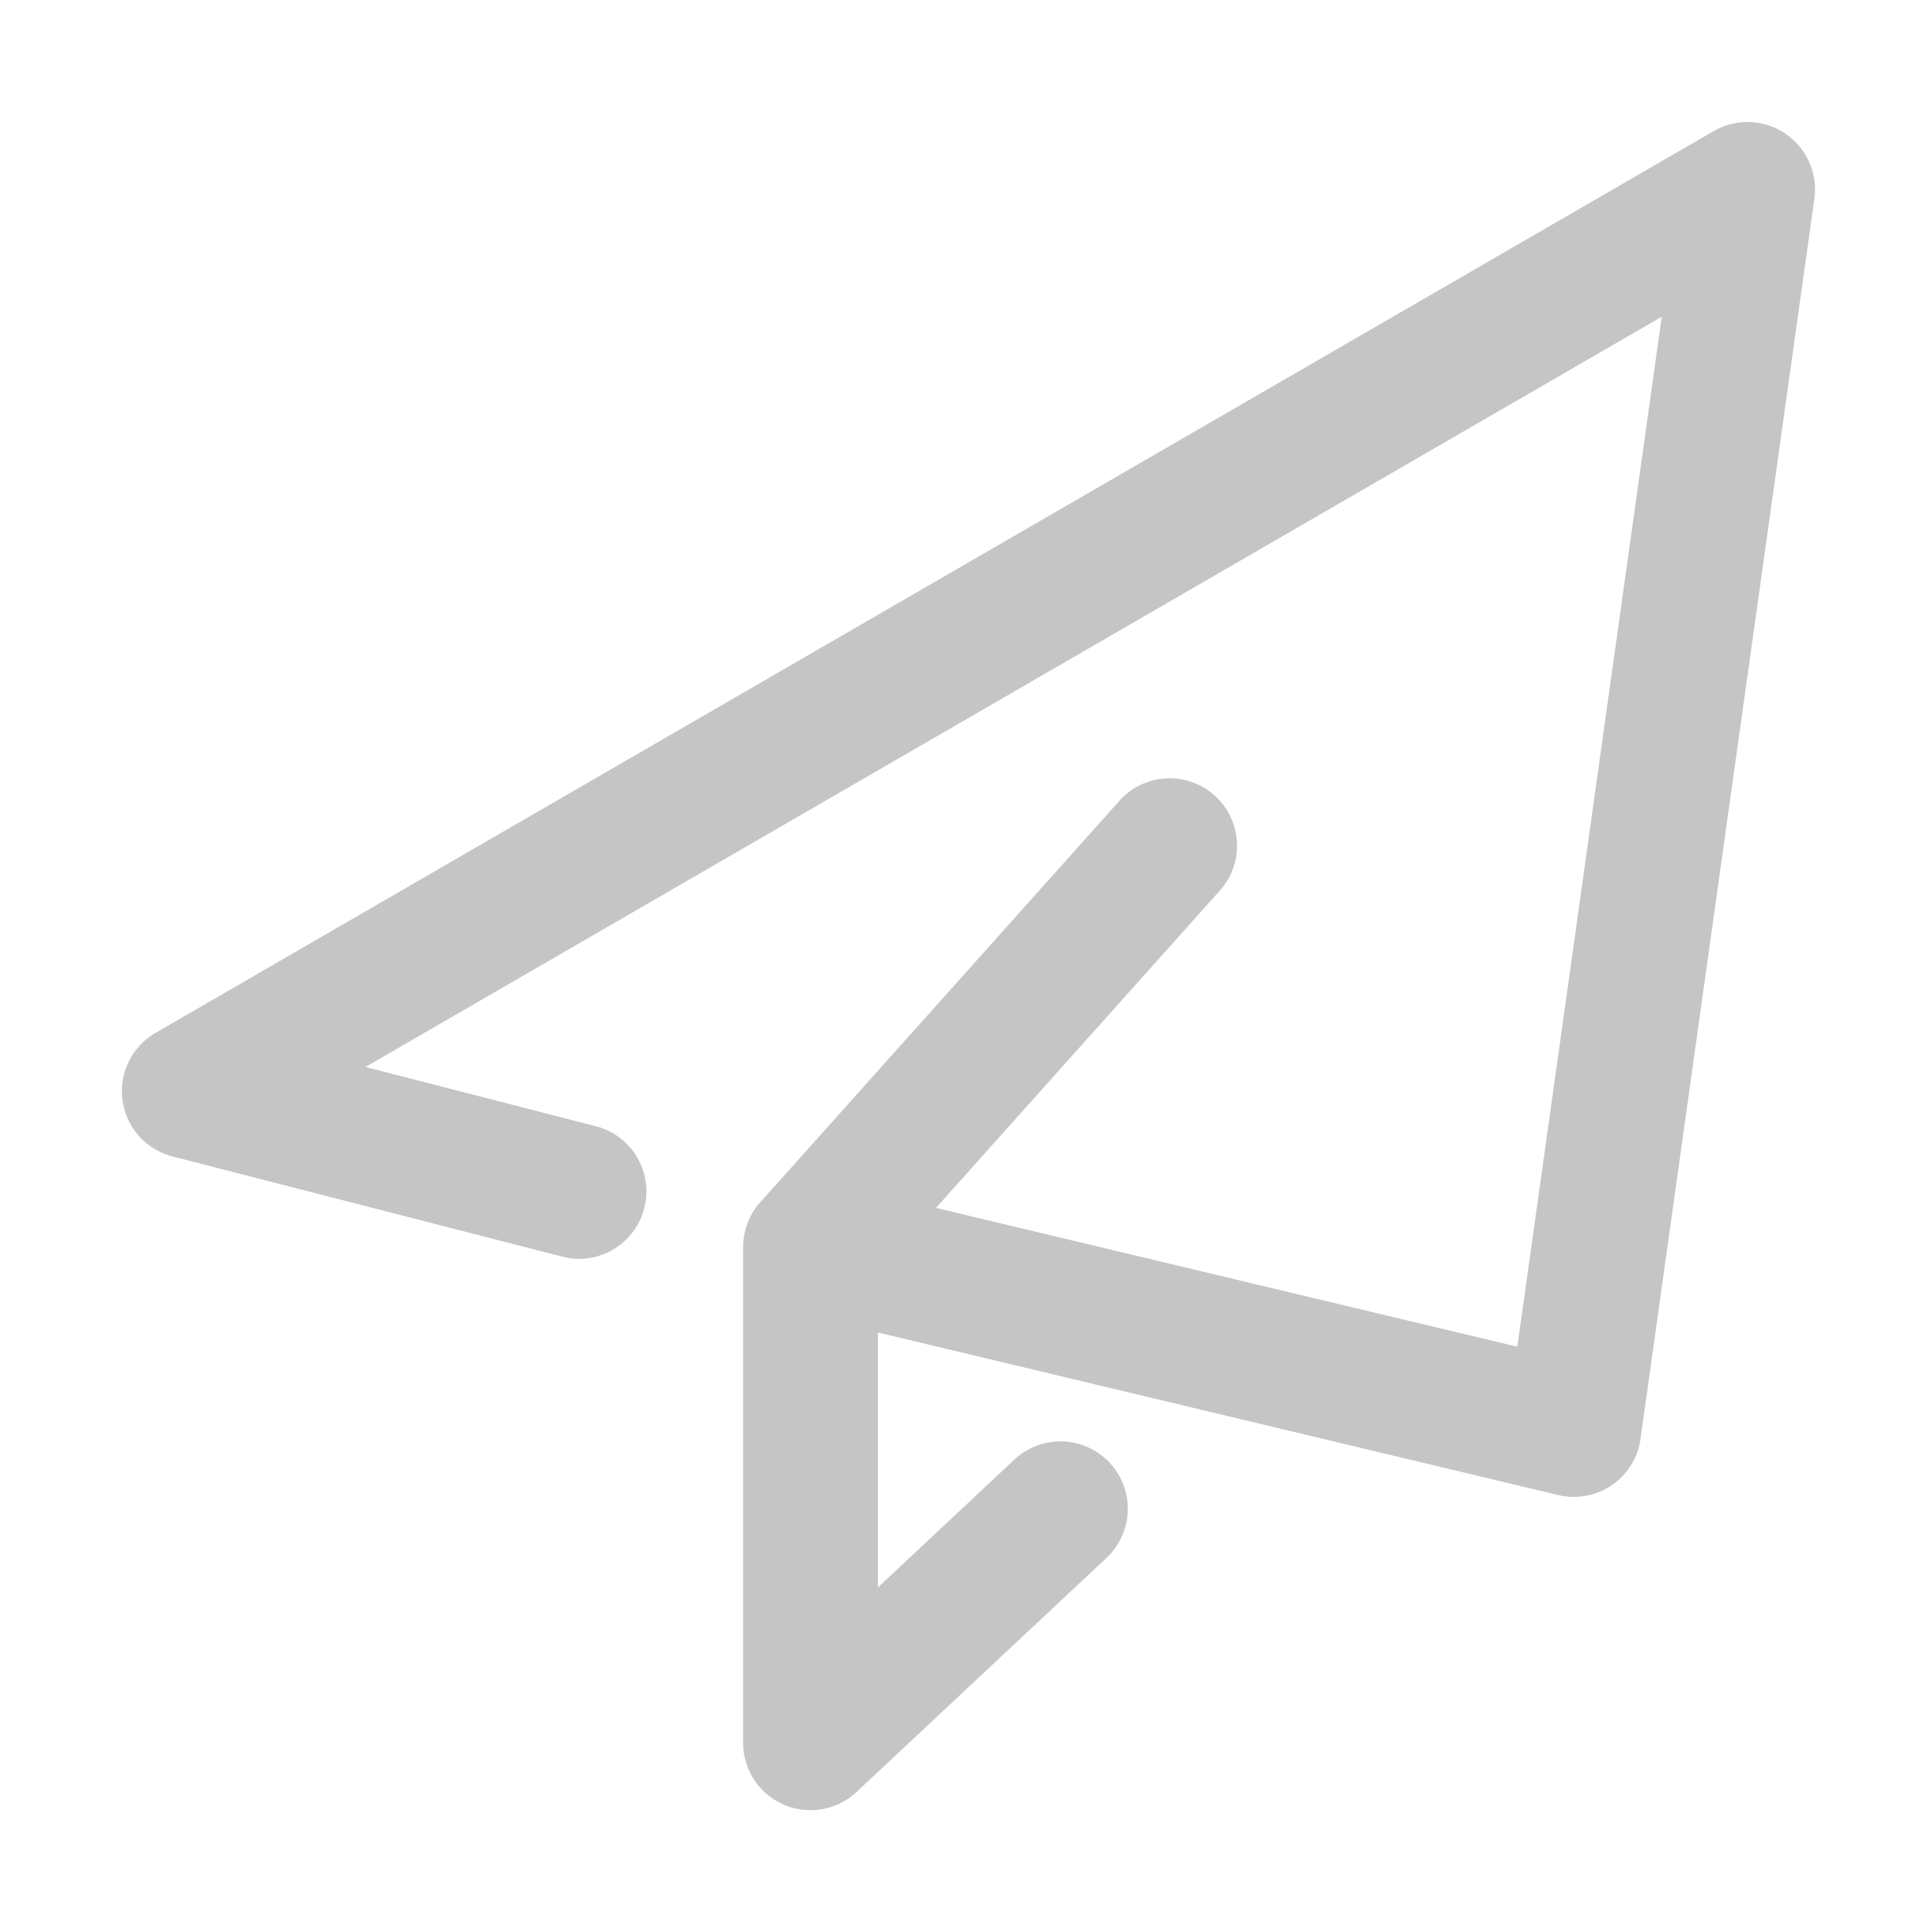 <?xml version="1.0" standalone="no"?><!DOCTYPE svg PUBLIC "-//W3C//DTD SVG 1.1//EN" "http://www.w3.org/Graphics/SVG/1.1/DTD/svg11.dtd"><svg t="1752821213529" class="icon" viewBox="0 0 1024 1024" version="1.1" xmlns="http://www.w3.org/2000/svg" p-id="8795" xmlns:xlink="http://www.w3.org/1999/xlink" width="200" height="200"><path d="M429.568 959.424a35.712 35.712 0 0 1-35.712-35.712v-262.72a35.712 35.712 0 0 1 44.032-34.688l366.336 87.488 76.544-545.92L193.728 565.504l123.52 31.808a35.712 35.712 0 0 1-17.728 69.12l-208.128-53.504a35.712 35.712 0 0 1-8.96-65.472l826.048-478.08a35.776 35.776 0 0 1 53.184 35.84l-92.16 657.408a35.648 35.648 0 0 1-43.712 29.76L465.28 706.24v135.168l72.96-68.352a35.712 35.712 0 0 1 48.832 52.096l-133.12 124.672a35.648 35.648 0 0 1-24.32 9.6z m0-262.72a35.712 35.712 0 0 1-26.56-59.52l189.568-211.904a35.712 35.712 0 1 1 53.248 47.552L456.192 684.8a35.648 35.648 0 0 1-26.624 11.904z" fill="#707070" opacity=".4" p-id="8796"></path></svg>